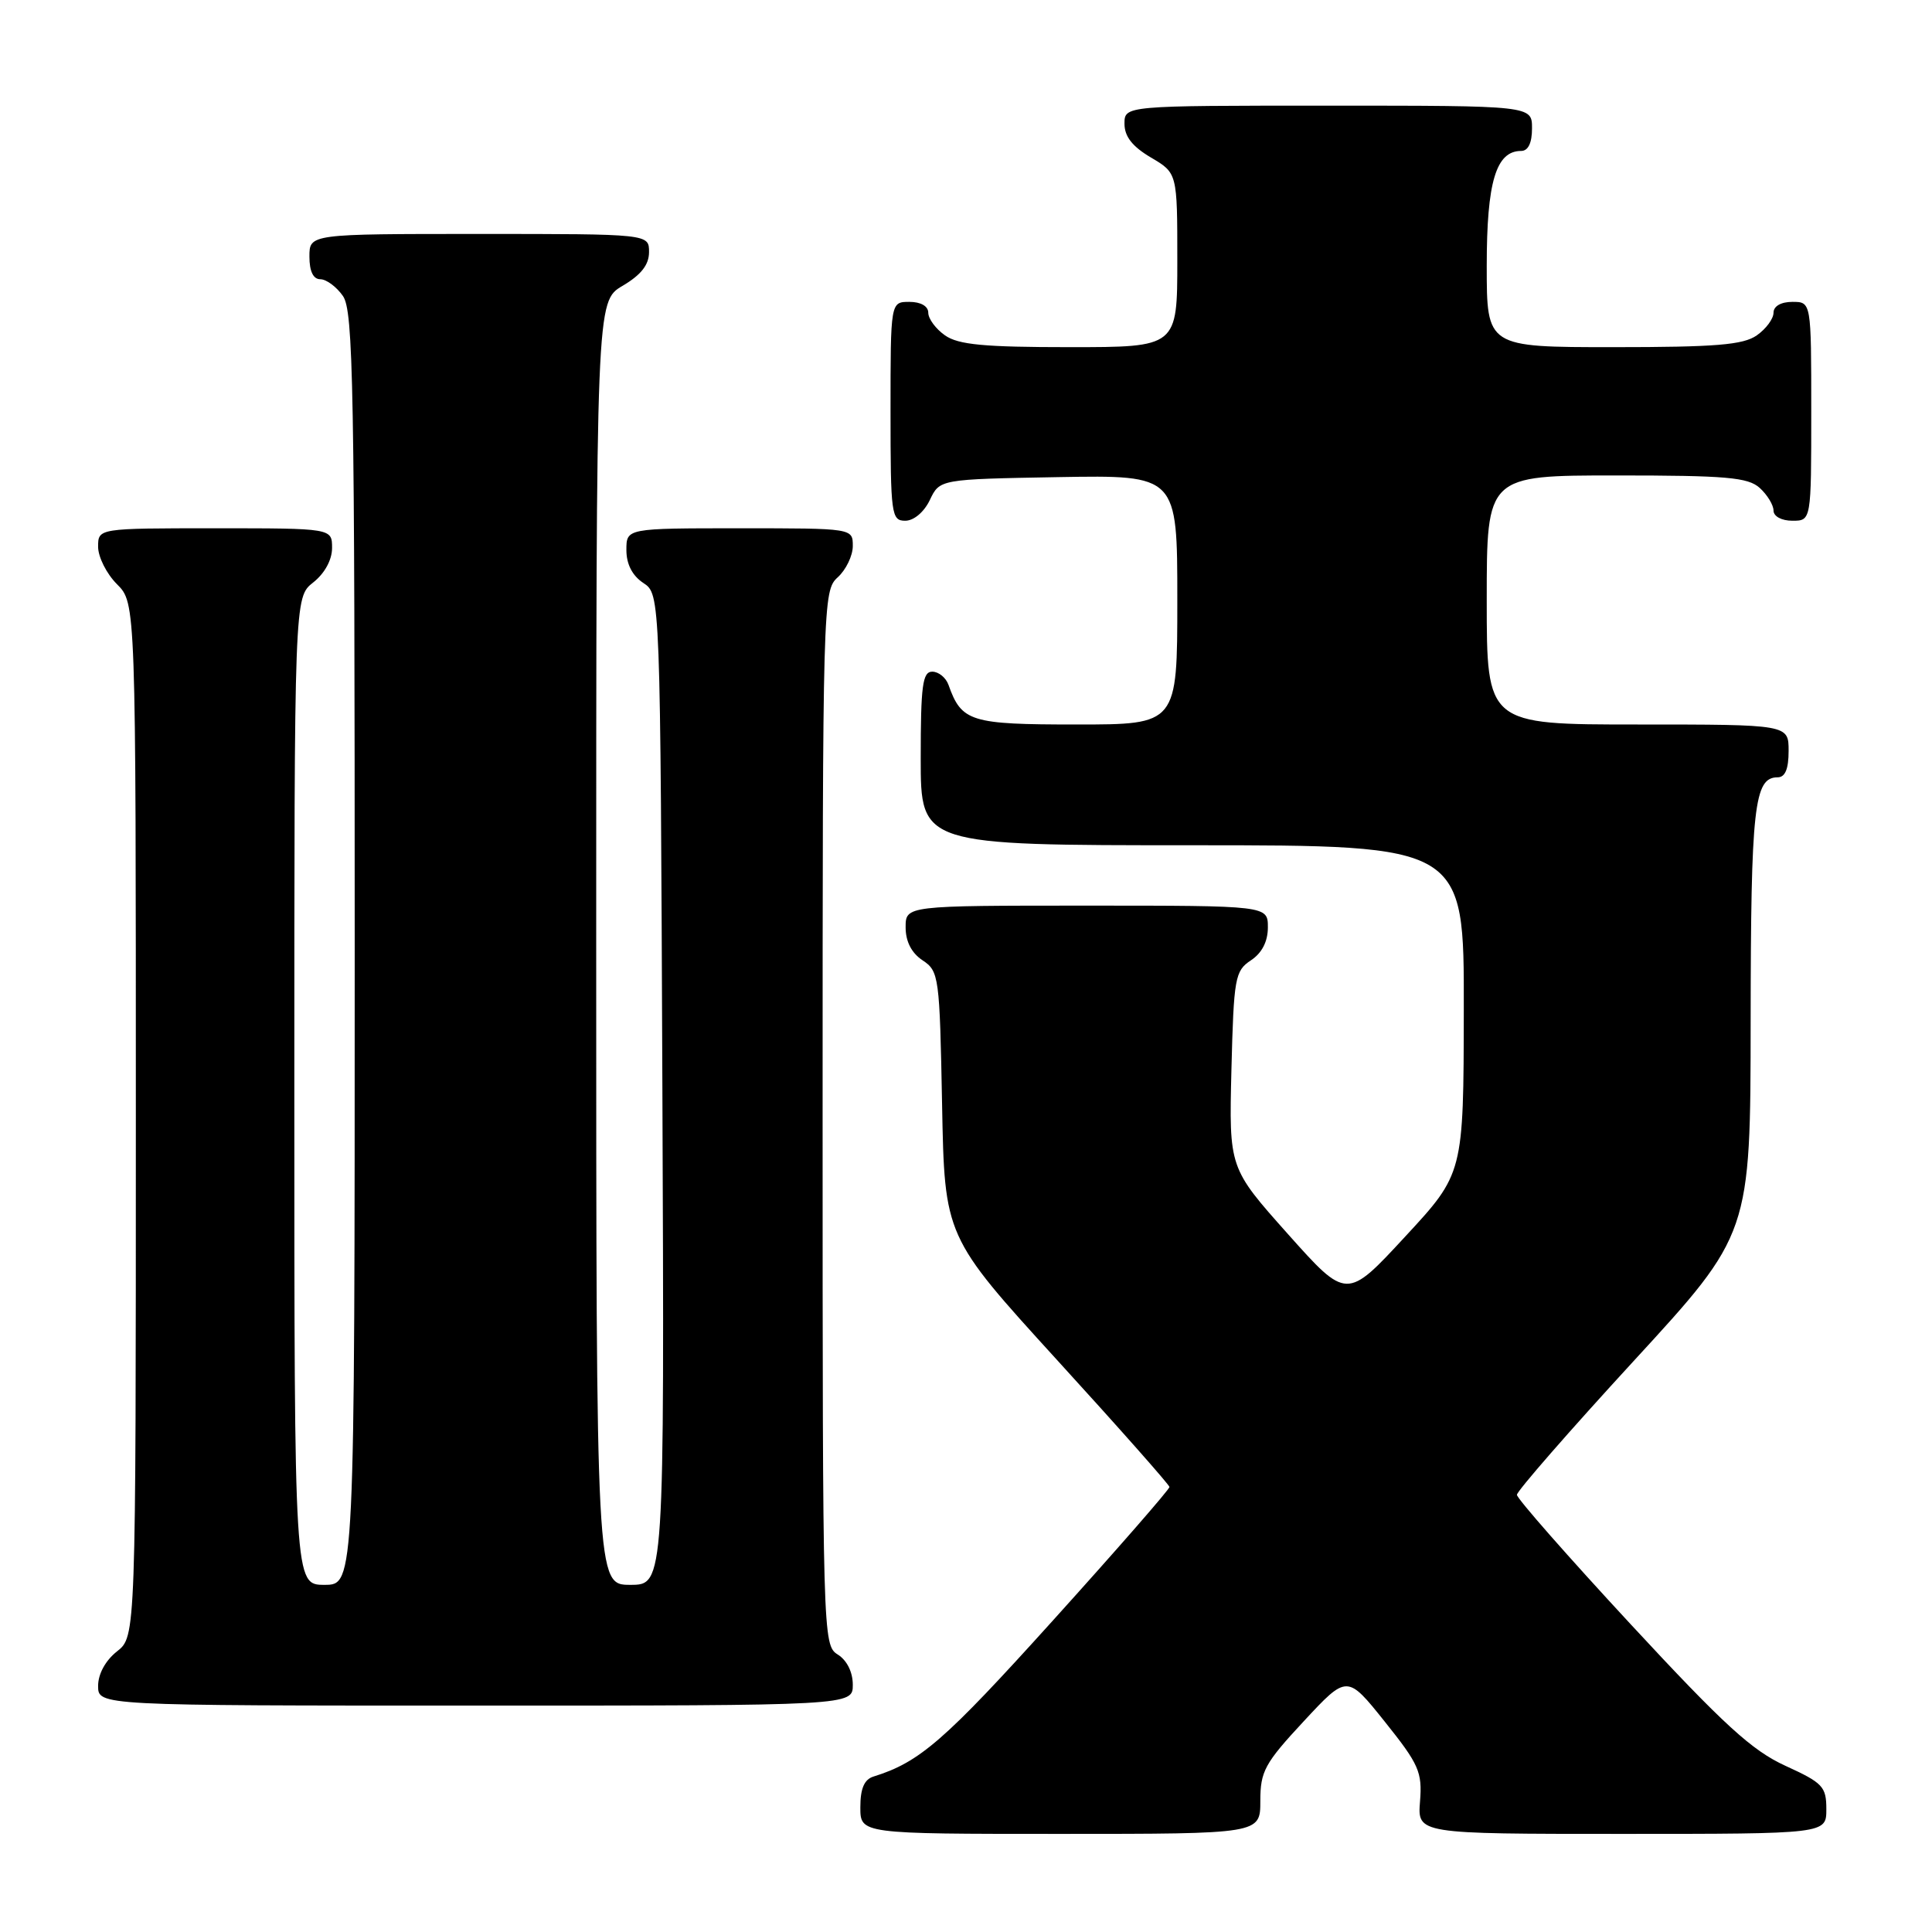 <?xml version="1.0" encoding="UTF-8" standalone="no"?>
<!DOCTYPE svg PUBLIC "-//W3C//DTD SVG 1.1//EN" "http://www.w3.org/Graphics/SVG/1.1/DTD/svg11.dtd" >
<svg xmlns="http://www.w3.org/2000/svg" xmlns:xlink="http://www.w3.org/1999/xlink" version="1.1" viewBox="0 0 256 256">
 <g >
 <path fill="currentColor"
d=" M 167.00 238.64 C 167.00 234.71 167.57 233.65 172.75 228.08 C 178.50 221.89 178.50 221.89 183.50 228.14 C 188.02 233.79 188.47 234.80 188.16 238.70 C 187.82 243.00 187.82 243.00 214.91 243.00 C 242.00 243.00 242.00 243.00 242.00 239.73 C 242.00 236.73 241.53 236.24 236.58 233.98 C 232.14 231.95 228.43 228.56 216.08 215.23 C 207.79 206.28 201.00 198.56 201.00 198.07 C 201.00 197.58 207.96 189.60 216.47 180.34 C 231.95 163.50 231.95 163.50 231.97 135.18 C 232.00 106.88 232.43 103.00 235.54 103.00 C 236.54 103.00 237.00 101.91 237.00 99.50 C 237.00 96.00 237.00 96.00 217.00 96.00 C 197.00 96.00 197.00 96.00 197.00 79.50 C 197.00 63.00 197.00 63.00 214.17 63.00 C 228.75 63.00 231.62 63.25 233.17 64.65 C 234.18 65.57 235.00 66.92 235.00 67.65 C 235.00 68.42 236.07 69.00 237.50 69.00 C 240.00 69.00 240.00 69.00 240.00 54.50 C 240.00 40.00 240.00 40.00 237.50 40.00 C 235.99 40.00 235.00 40.57 235.00 41.44 C 235.00 42.24 234.00 43.59 232.78 44.44 C 230.98 45.70 227.34 46.00 213.78 46.00 C 197.00 46.00 197.00 46.00 197.00 35.22 C 197.00 24.10 198.23 20.00 201.56 20.00 C 202.49 20.00 203.00 18.95 203.00 17.00 C 203.00 14.00 203.00 14.00 176.00 14.00 C 149.00 14.00 149.00 14.00 149.00 16.40 C 149.00 18.09 150.05 19.42 152.50 20.87 C 156.00 22.93 156.00 22.93 156.00 34.47 C 156.00 46.00 156.00 46.00 141.72 46.00 C 130.42 46.00 126.98 45.68 125.22 44.44 C 124.00 43.59 123.00 42.24 123.00 41.44 C 123.00 40.57 122.01 40.00 120.50 40.00 C 118.00 40.00 118.00 40.00 118.00 54.50 C 118.00 68.20 118.11 69.00 119.95 69.00 C 121.08 69.00 122.44 67.86 123.21 66.25 C 124.52 63.50 124.52 63.50 140.26 63.22 C 156.00 62.95 156.00 62.95 156.00 79.47 C 156.00 96.00 156.00 96.00 142.65 96.00 C 128.57 96.00 127.42 95.64 125.68 90.75 C 125.34 89.79 124.37 89.00 123.53 89.00 C 122.24 89.00 122.00 90.84 122.00 100.50 C 122.00 112.00 122.00 112.00 158.00 112.00 C 194.00 112.00 194.00 112.00 193.96 133.75 C 193.93 155.50 193.93 155.50 186.18 163.87 C 178.44 172.24 178.44 172.24 170.64 163.50 C 162.85 154.76 162.85 154.76 163.17 141.75 C 163.48 129.55 163.64 128.65 165.75 127.25 C 167.22 126.28 168.00 124.75 168.00 122.88 C 168.00 120.00 168.00 120.00 144.00 120.00 C 120.00 120.00 120.00 120.00 120.00 122.88 C 120.00 124.75 120.78 126.28 122.25 127.25 C 124.42 128.69 124.51 129.38 124.83 146.30 C 125.16 163.85 125.16 163.85 140.04 180.18 C 148.23 189.15 154.94 196.74 154.96 197.03 C 154.98 197.33 147.99 205.34 139.41 214.84 C 125.16 230.63 121.85 233.51 115.75 235.40 C 114.52 235.78 114.00 236.98 114.00 239.47 C 114.00 243.00 114.00 243.00 140.50 243.00 C 167.00 243.00 167.00 243.00 167.00 238.64 Z  M 113.00 223.24 C 113.00 221.56 112.22 219.99 111.00 219.23 C 109.03 218.00 109.00 216.90 109.00 148.15 C 109.00 79.58 109.04 78.28 111.00 76.50 C 112.10 75.50 113.00 73.63 113.00 72.35 C 113.00 70.00 113.00 70.00 98.00 70.00 C 83.00 70.00 83.00 70.00 83.00 72.88 C 83.00 74.75 83.78 76.28 85.25 77.25 C 87.50 78.74 87.50 78.74 87.77 144.37 C 88.04 210.00 88.04 210.00 83.52 210.00 C 79.00 210.00 79.00 210.00 79.00 124.97 C 79.00 39.93 79.00 39.93 82.50 37.87 C 84.95 36.42 86.00 35.09 86.00 33.40 C 86.00 31.00 86.00 31.00 63.50 31.00 C 41.00 31.00 41.00 31.00 41.00 34.00 C 41.00 35.95 41.51 37.00 42.44 37.00 C 43.24 37.00 44.59 38.00 45.44 39.22 C 46.82 41.19 47.00 51.06 47.00 125.72 C 47.00 210.00 47.00 210.00 43.00 210.00 C 39.00 210.00 39.00 210.00 39.00 144.57 C 39.00 79.15 39.00 79.15 41.50 77.18 C 43.02 75.98 44.00 74.19 44.00 72.61 C 44.00 70.00 44.00 70.00 28.50 70.00 C 13.00 70.00 13.00 70.00 13.00 72.45 C 13.00 73.80 14.12 76.03 15.50 77.41 C 18.00 79.91 18.00 79.91 18.00 148.38 C 18.00 216.85 18.00 216.85 15.50 218.82 C 13.98 220.02 13.00 221.81 13.00 223.39 C 13.00 226.00 13.00 226.00 63.00 226.00 C 113.00 226.00 113.00 226.00 113.00 223.24 Z "/>
</g>
</svg>